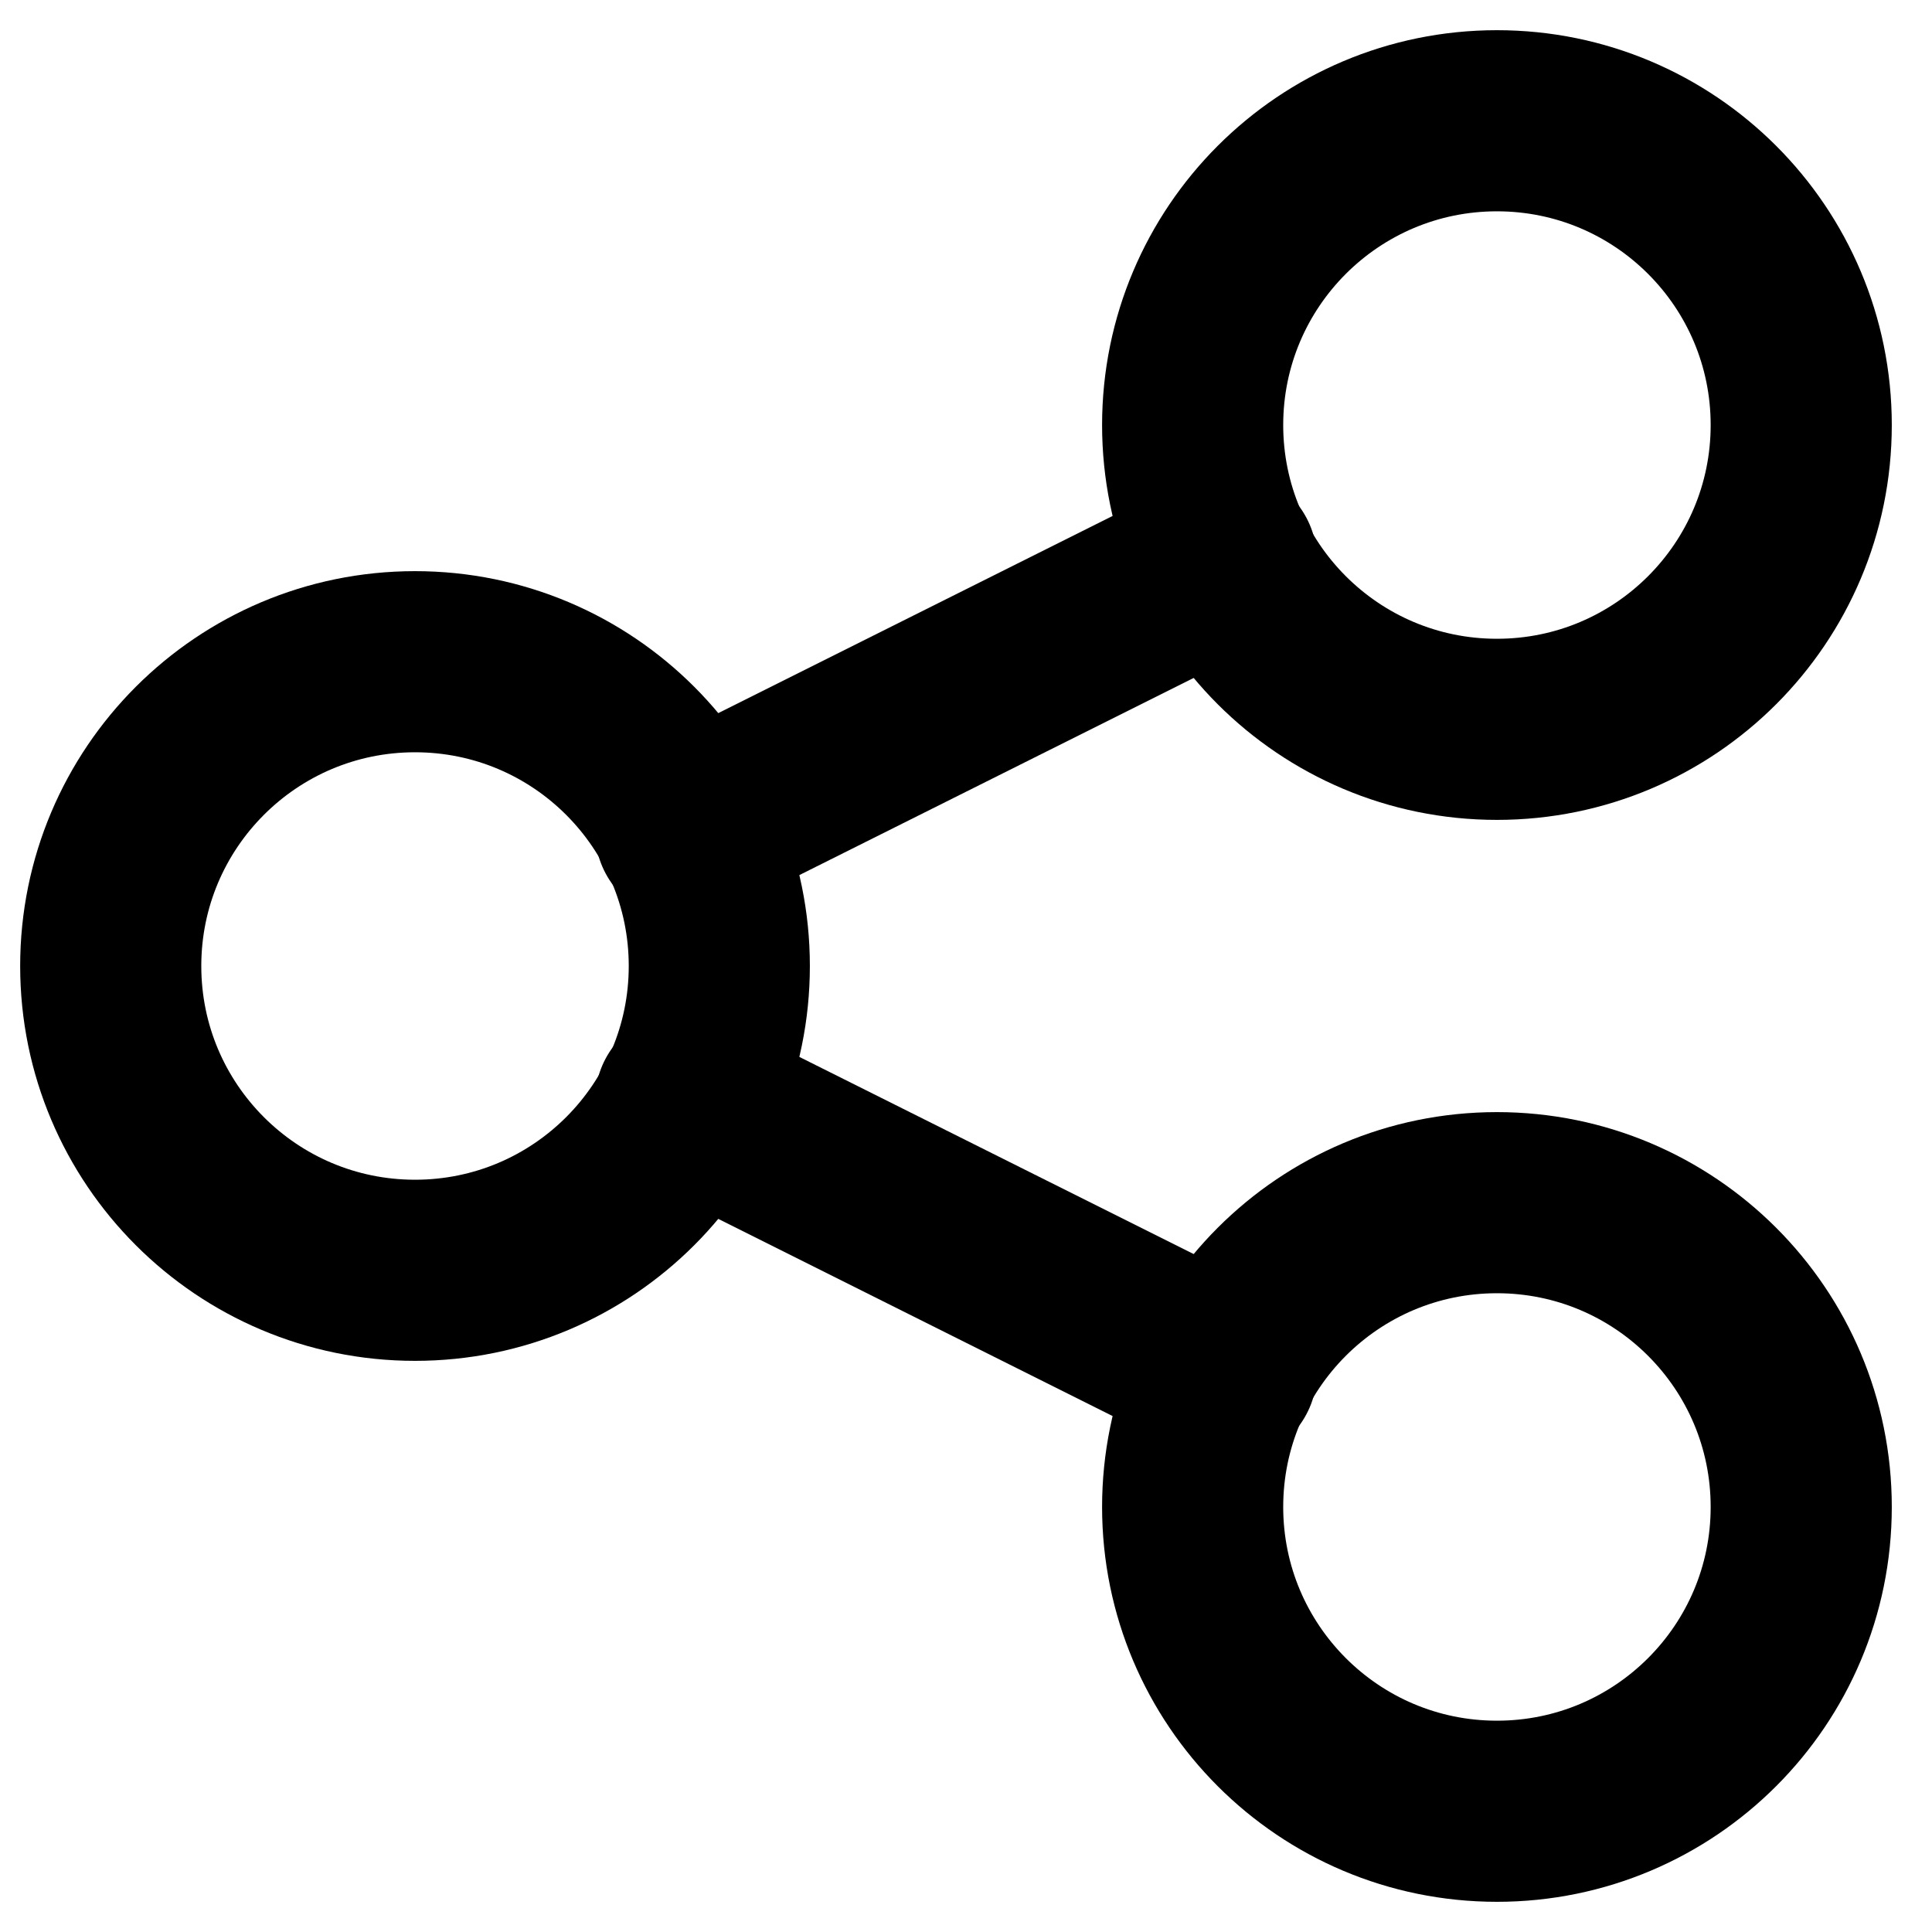 <svg width="16" height="16" viewBox="0 0 16 16" fill="none" xmlns="http://www.w3.org/2000/svg">
<path d="M3.437 10.52C4.829 10.52 5.957 9.392 5.957 8C5.957 6.608 4.829 5.48 3.437 5.48C2.045 5.48 0.917 6.608 0.917 8C0.917 9.392 2.045 10.52 3.437 10.52Z" stroke="black" stroke-width="1.5" stroke-linecap="round" stroke-linejoin="round"/>
<path d="M12.397 15C13.789 15 14.917 13.872 14.917 12.48C14.917 11.088 13.789 9.96 12.397 9.96C11.005 9.96 9.877 11.088 9.877 12.48C9.877 13.872 11.005 15 12.397 15Z" stroke="black" stroke-width="1.5" stroke-linecap="round" stroke-linejoin="round"/>
<path d="M12.397 6.04C13.789 6.04 14.917 4.912 14.917 3.52C14.917 2.128 13.789 1 12.397 1C11.005 1 9.877 2.128 9.877 3.52C9.877 4.912 11.005 6.04 12.397 6.04Z" stroke="black" stroke-width="1.5" stroke-linecap="round" stroke-linejoin="round"/>
<path d="M5.677 6.88L10.157 4.64M5.677 9.12L10.157 11.36L5.677 9.12Z" stroke="black" stroke-width="1.5" stroke-linecap="round" stroke-linejoin="round"/>
</svg>
